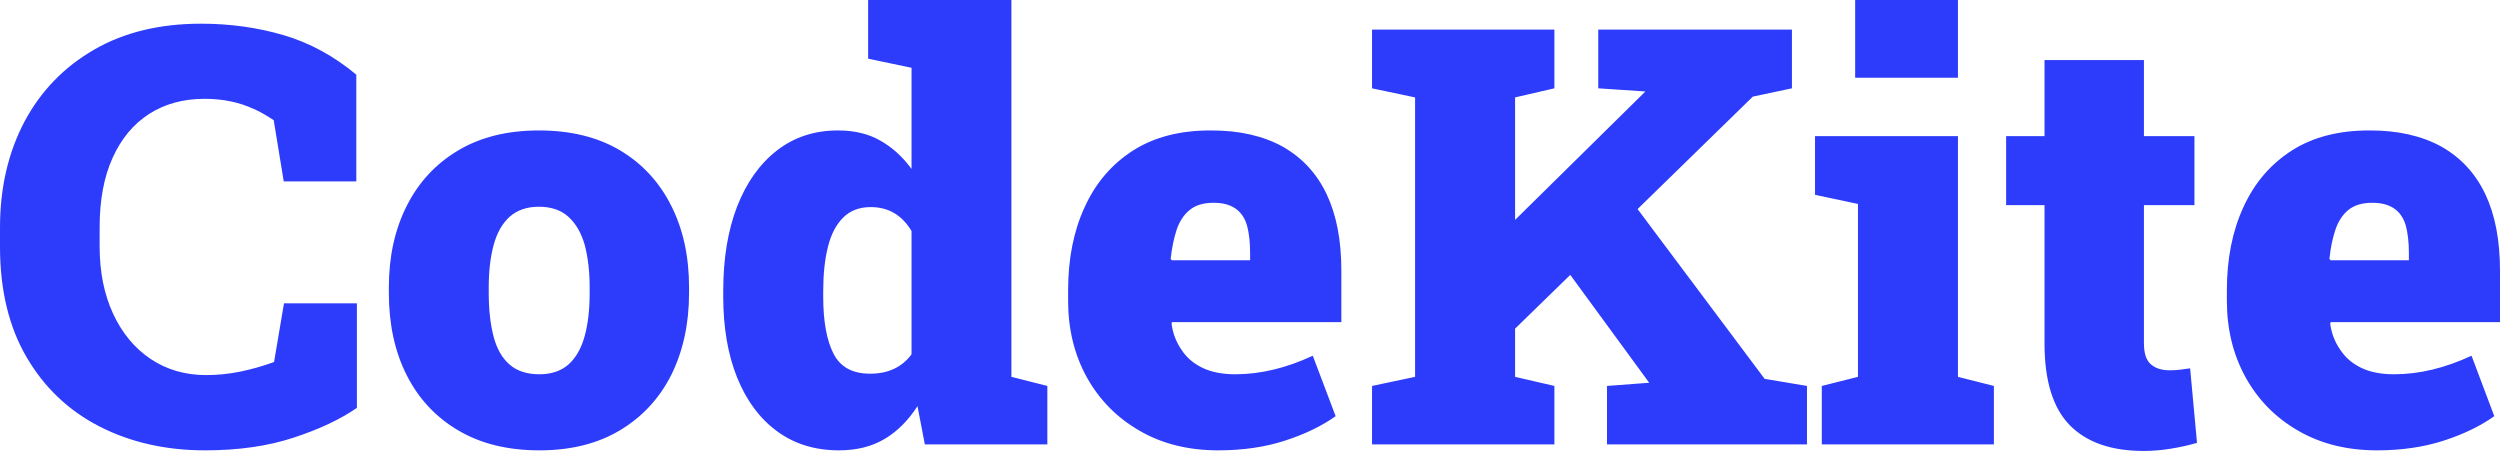 <svg xmlns="http://www.w3.org/2000/svg" viewBox="0 22.95 214.28 38.65" data-asc="1.220703125"><g fill="#2d3bfb"><g fill="#2d3bfb" transform="translate(0, 0)"><path d="M17.58 61.55Q12.52 61.55 8.52 59.50Q4.54 57.45 2.27 53.55Q0 49.66 0 44.09L0 42.46Q0 37.35 2.10 33.37Q4.20 29.44 8.06 27.21Q11.91 24.98 17.24 24.98Q20.95 24.98 24.30 25.96Q27.66 26.95 30.54 29.35L30.54 38.50L24.32 38.50L23.46 33.25Q23.05 32.98 22.62 32.73Q22.19 32.47 21.73 32.28Q19.87 31.42 17.53 31.42Q14.82 31.42 12.79 32.71Q10.77 34.01 9.66 36.46Q8.54 38.92 8.54 42.41L8.54 44.09Q8.54 47.34 9.69 49.83Q10.84 52.32 12.90 53.71Q14.97 55.10 17.68 55.10Q19.12 55.10 20.61 54.80Q22.09 54.49 23.49 53.98L24.34 48.95L30.59 48.95L30.59 57.91Q28.47 59.38 25.17 60.46Q21.88 61.55 17.58 61.55ZM46.24 61.55Q42.16 61.55 39.28 59.84Q36.40 58.15 34.86 55.11Q33.33 52.08 33.33 48.07L33.33 47.58Q33.33 43.63 34.86 40.60Q36.38 37.57 39.26 35.85Q42.14 34.13 46.19 34.13Q50.27 34.13 53.15 35.84Q56.01 37.55 57.53 40.58Q59.06 43.60 59.06 47.58L59.06 48.07Q59.06 52.00 57.54 55.08Q56.01 58.11 53.14 59.83Q50.27 61.55 46.24 61.55M46.24 55.03Q47.78 55.03 48.75 54.17Q49.68 53.32 50.11 51.77Q50.54 50.22 50.54 48.07L50.54 47.58Q50.54 45.56 50.12 43.95Q49.68 42.41 48.73 41.54Q47.78 40.67 46.19 40.67Q44.65 40.67 43.68 41.53Q42.72 42.41 42.31 43.96Q41.89 45.51 41.89 47.58L41.89 48.07Q41.89 50.20 42.31 51.81Q42.72 53.37 43.68 54.20Q44.63 55.03 46.24 55.03ZM71.92 61.55Q68.82 61.55 66.60 59.91Q64.38 58.28 63.18 55.31Q61.99 52.34 61.99 48.39L61.99 47.88Q61.99 43.73 63.18 40.65Q64.38 37.57 66.59 35.85Q68.80 34.13 71.83 34.13Q73.93 34.13 75.45 35.00Q76.98 35.86 78.13 37.43L78.13 28.76L74.41 27.98L74.41 22.95L86.69 22.95L86.69 55.25L89.77 56.03L89.77 61.04L79.27 61.04L78.64 57.76Q77.44 59.62 75.81 60.58Q74.17 61.55 71.92 61.55M74.58 54.98Q76.90 54.98 78.13 53.32L78.13 42.75Q76.90 40.70 74.63 40.70Q73.17 40.70 72.27 41.60Q71.36 42.50 70.96 44.12Q70.56 45.73 70.56 47.88L70.56 48.39Q70.56 51.54 71.44 53.26Q72.31 54.98 74.58 54.98ZM104.42 61.55Q100.56 61.55 97.66 59.86Q94.78 58.20 93.16 55.30Q91.55 52.39 91.55 48.73L91.55 47.83Q91.55 43.77 92.97 40.70Q94.38 37.60 97.12 35.85Q99.85 34.11 103.83 34.13Q107.40 34.13 109.91 35.50Q114.97 38.35 114.97 46.14L114.97 50.56L100.44 50.56L100.42 50.73Q100.59 51.95 101.27 52.93Q101.90 53.91 103.05 54.47Q104.20 55.03 105.88 55.03Q109.11 55.03 112.52 53.44L114.48 58.62Q112.70 59.89 110.13 60.72Q107.57 61.55 104.42 61.55M100.34 45.14L100.44 45.26L107.15 45.26L107.15 44.63Q107.15 43.26 106.88 42.26Q106.30 40.33 104.03 40.33Q102.73 40.33 101.98 40.94Q101.22 41.55 100.85 42.65Q100.49 43.75 100.34 45.14ZM140.36 40.87L151.25 55.42L154.88 56.03L154.88 61.04L137.74 61.04L137.74 56.03L141.31 55.76L141.36 55.76L134.59 46.51L129.86 51.12L129.86 55.25L133.23 56.03L133.23 61.04L117.60 61.04L117.60 56.03L121.29 55.25L121.29 31.30L117.60 30.52L117.60 25.49L133.23 25.49L133.23 30.52L129.86 31.30L129.86 41.80L140.99 30.83L141.02 30.79L136.99 30.52L136.99 25.49L153.59 25.49L153.59 30.52L150.24 31.23L140.36 40.87ZM167.82 22.95L167.82 29.61L159.01 29.61L159.01 22.95L167.82 22.95M170.90 56.03L170.90 61.04L156.15 61.04L156.15 56.03L159.25 55.25L159.25 40.43L155.57 39.65L155.57 34.62L167.82 34.62L167.82 55.25L170.90 56.03ZM183.72 61.60Q179.57 61.60 177.40 59.39Q175.24 57.18 175.24 52.39L175.24 40.53L171.95 40.53L171.95 34.62L175.24 34.62L175.24 28.10L183.76 28.10L183.76 34.62L188.09 34.62L188.09 40.53L183.76 40.53L183.76 52.37Q183.76 53.66 184.35 54.17Q184.94 54.69 185.96 54.69Q186.40 54.69 186.84 54.64Q187.28 54.59 187.72 54.52L188.31 60.91Q187.18 61.23 186.05 61.41Q184.91 61.60 183.72 61.60ZM203.74 61.55Q199.88 61.55 196.97 59.86Q194.09 58.20 192.48 55.30Q190.87 52.39 190.87 48.73L190.87 47.83Q190.87 43.77 192.29 40.70Q193.70 37.60 196.44 35.85Q199.17 34.11 203.15 34.13Q206.71 34.13 209.23 35.50Q214.28 38.35 214.28 46.14L214.28 50.56L199.76 50.56L199.73 50.73Q199.90 51.95 200.59 52.93Q201.22 53.91 202.37 54.47Q203.52 55.03 205.20 55.03Q208.42 55.03 211.84 53.44L213.79 58.62Q212.01 59.89 209.45 60.72Q206.88 61.55 203.74 61.55M199.66 45.14L199.76 45.26L206.47 45.26L206.47 44.63Q206.47 43.26 206.20 42.26Q205.62 40.33 203.34 40.33Q202.05 40.33 201.29 40.94Q200.54 41.55 200.17 42.65Q199.80 43.75 199.66 45.14Z"/></g></g></svg>